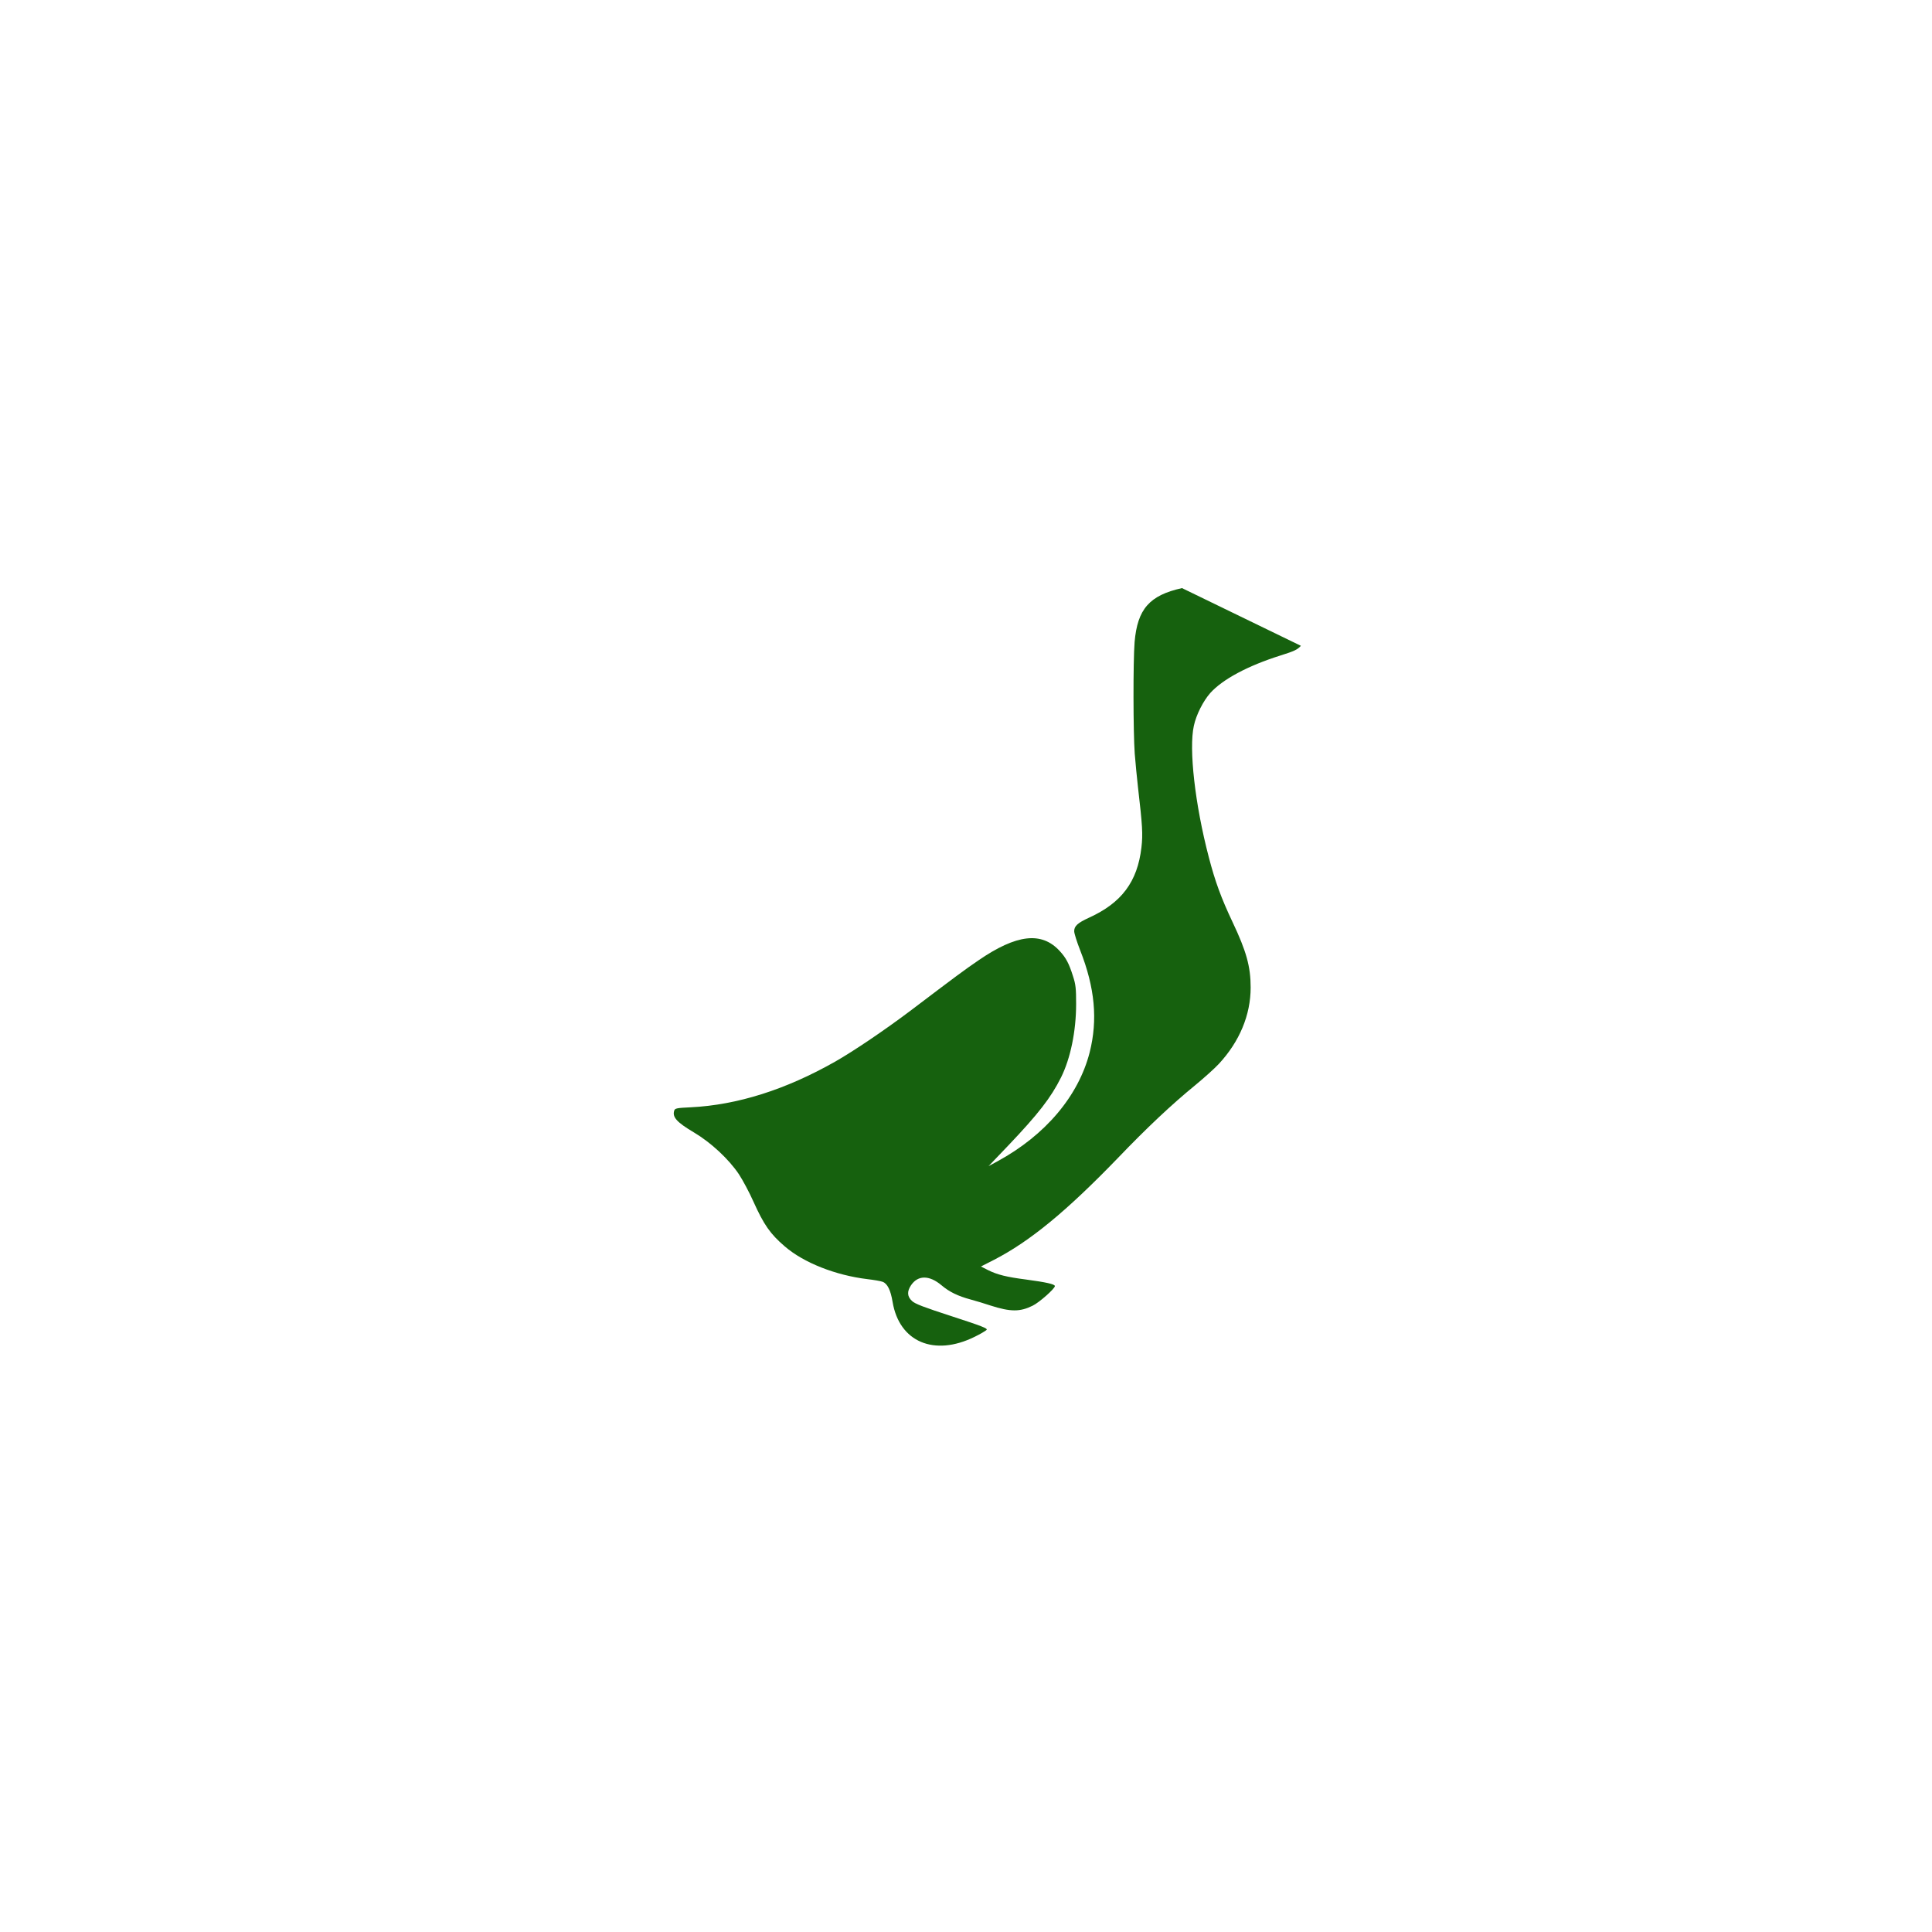 <svg version="1.0" xmlns="http://www.w3.org/2000/svg" width="100" height="100" viewBox="0 0 980 1500"><path fill="#16610e" d="M657.7 456.6c-25.3 5.6-34.6 16.3-36.8 41.9-1.2 15-1.1 70 .1 86.6.6 7.3 1.7 19 2.5 25.9 3.5 30.2 3.9 36.6 2.7 47-3.1 26.6-15.4 43-40.7 54.5-8.9 4.1-11.5 6.5-11.5 10.5 0 1.7 2.1 8.3 4.6 14.7 11.5 29.2 13.8 54.1 7.4 79.4-8.7 33.9-34.4 64.3-71.5 84.5l-7 3.8 15.2-15.9c23.4-24.6 33.2-37.2 41.1-53 7.3-14.7 11.7-35.8 11.7-57 0-11.9-.3-15.1-2.4-21.5-3.1-9.9-5.4-14.3-10.4-19.7-14-15.2-33.4-13-63 7.3-11.1 7.6-16.4 11.5-53.2 39.4-19.4 14.6-43.6 31-58 39.2-38.4 21.8-76 33.7-112.2 35.5-10.7.5-12.3.8-12.8 2.5-1.7 5.1 1.9 9.1 15.4 17.1 13.1 7.8 26.9 20.6 34.8 32.4 3 4.6 8.1 14.1 11.2 21.1 8.2 18.2 13.1 25.2 24.4 34.9 14.7 12.7 39.4 22.4 64 25.4 5.1.6 10.5 1.5 12 2.1 3.7 1.4 6.2 6.5 7.7 15.6 5.2 31.1 32.3 42.6 63.7 27.1 4.5-2.2 8.7-4.7 9.3-5.4 1-1.1-3.8-3-26.9-10.5-21.9-7.1-28.7-9.7-31-11.9-3.8-3.5-4-7.4-.8-12.2 5.4-8 14.2-8 23.7 0 6 5.1 12.8 8.4 22.5 11 4.4 1.2 11.4 3.3 15.5 4.7 15.6 5 23 5 32.8.1 5-2.4 17.2-13.2 17.2-15.2 0-1.5-6.9-3-22.5-5.1-14.8-1.9-22.2-3.7-29.4-7.3l-5.5-2.8 10.2-5.2c27.9-14.4 56.1-37.6 96-78.9 22.6-23.6 42.1-41.9 60.1-56.6 6.9-5.7 15.3-13.2 18.5-16.7 16-17.3 24.6-37.9 24.6-59.2 0-16.2-3.3-28.1-14-50.7-8.8-18.6-13.6-31.6-18.5-50.5-10.7-40.8-15.6-84.1-11.6-102 1.8-8.5 7.3-19.3 12.7-25.4 9.6-10.7 29.2-21.2 54.6-29.2 10.8-3.4 13.1-4.5 15.8-7.5"/></svg>